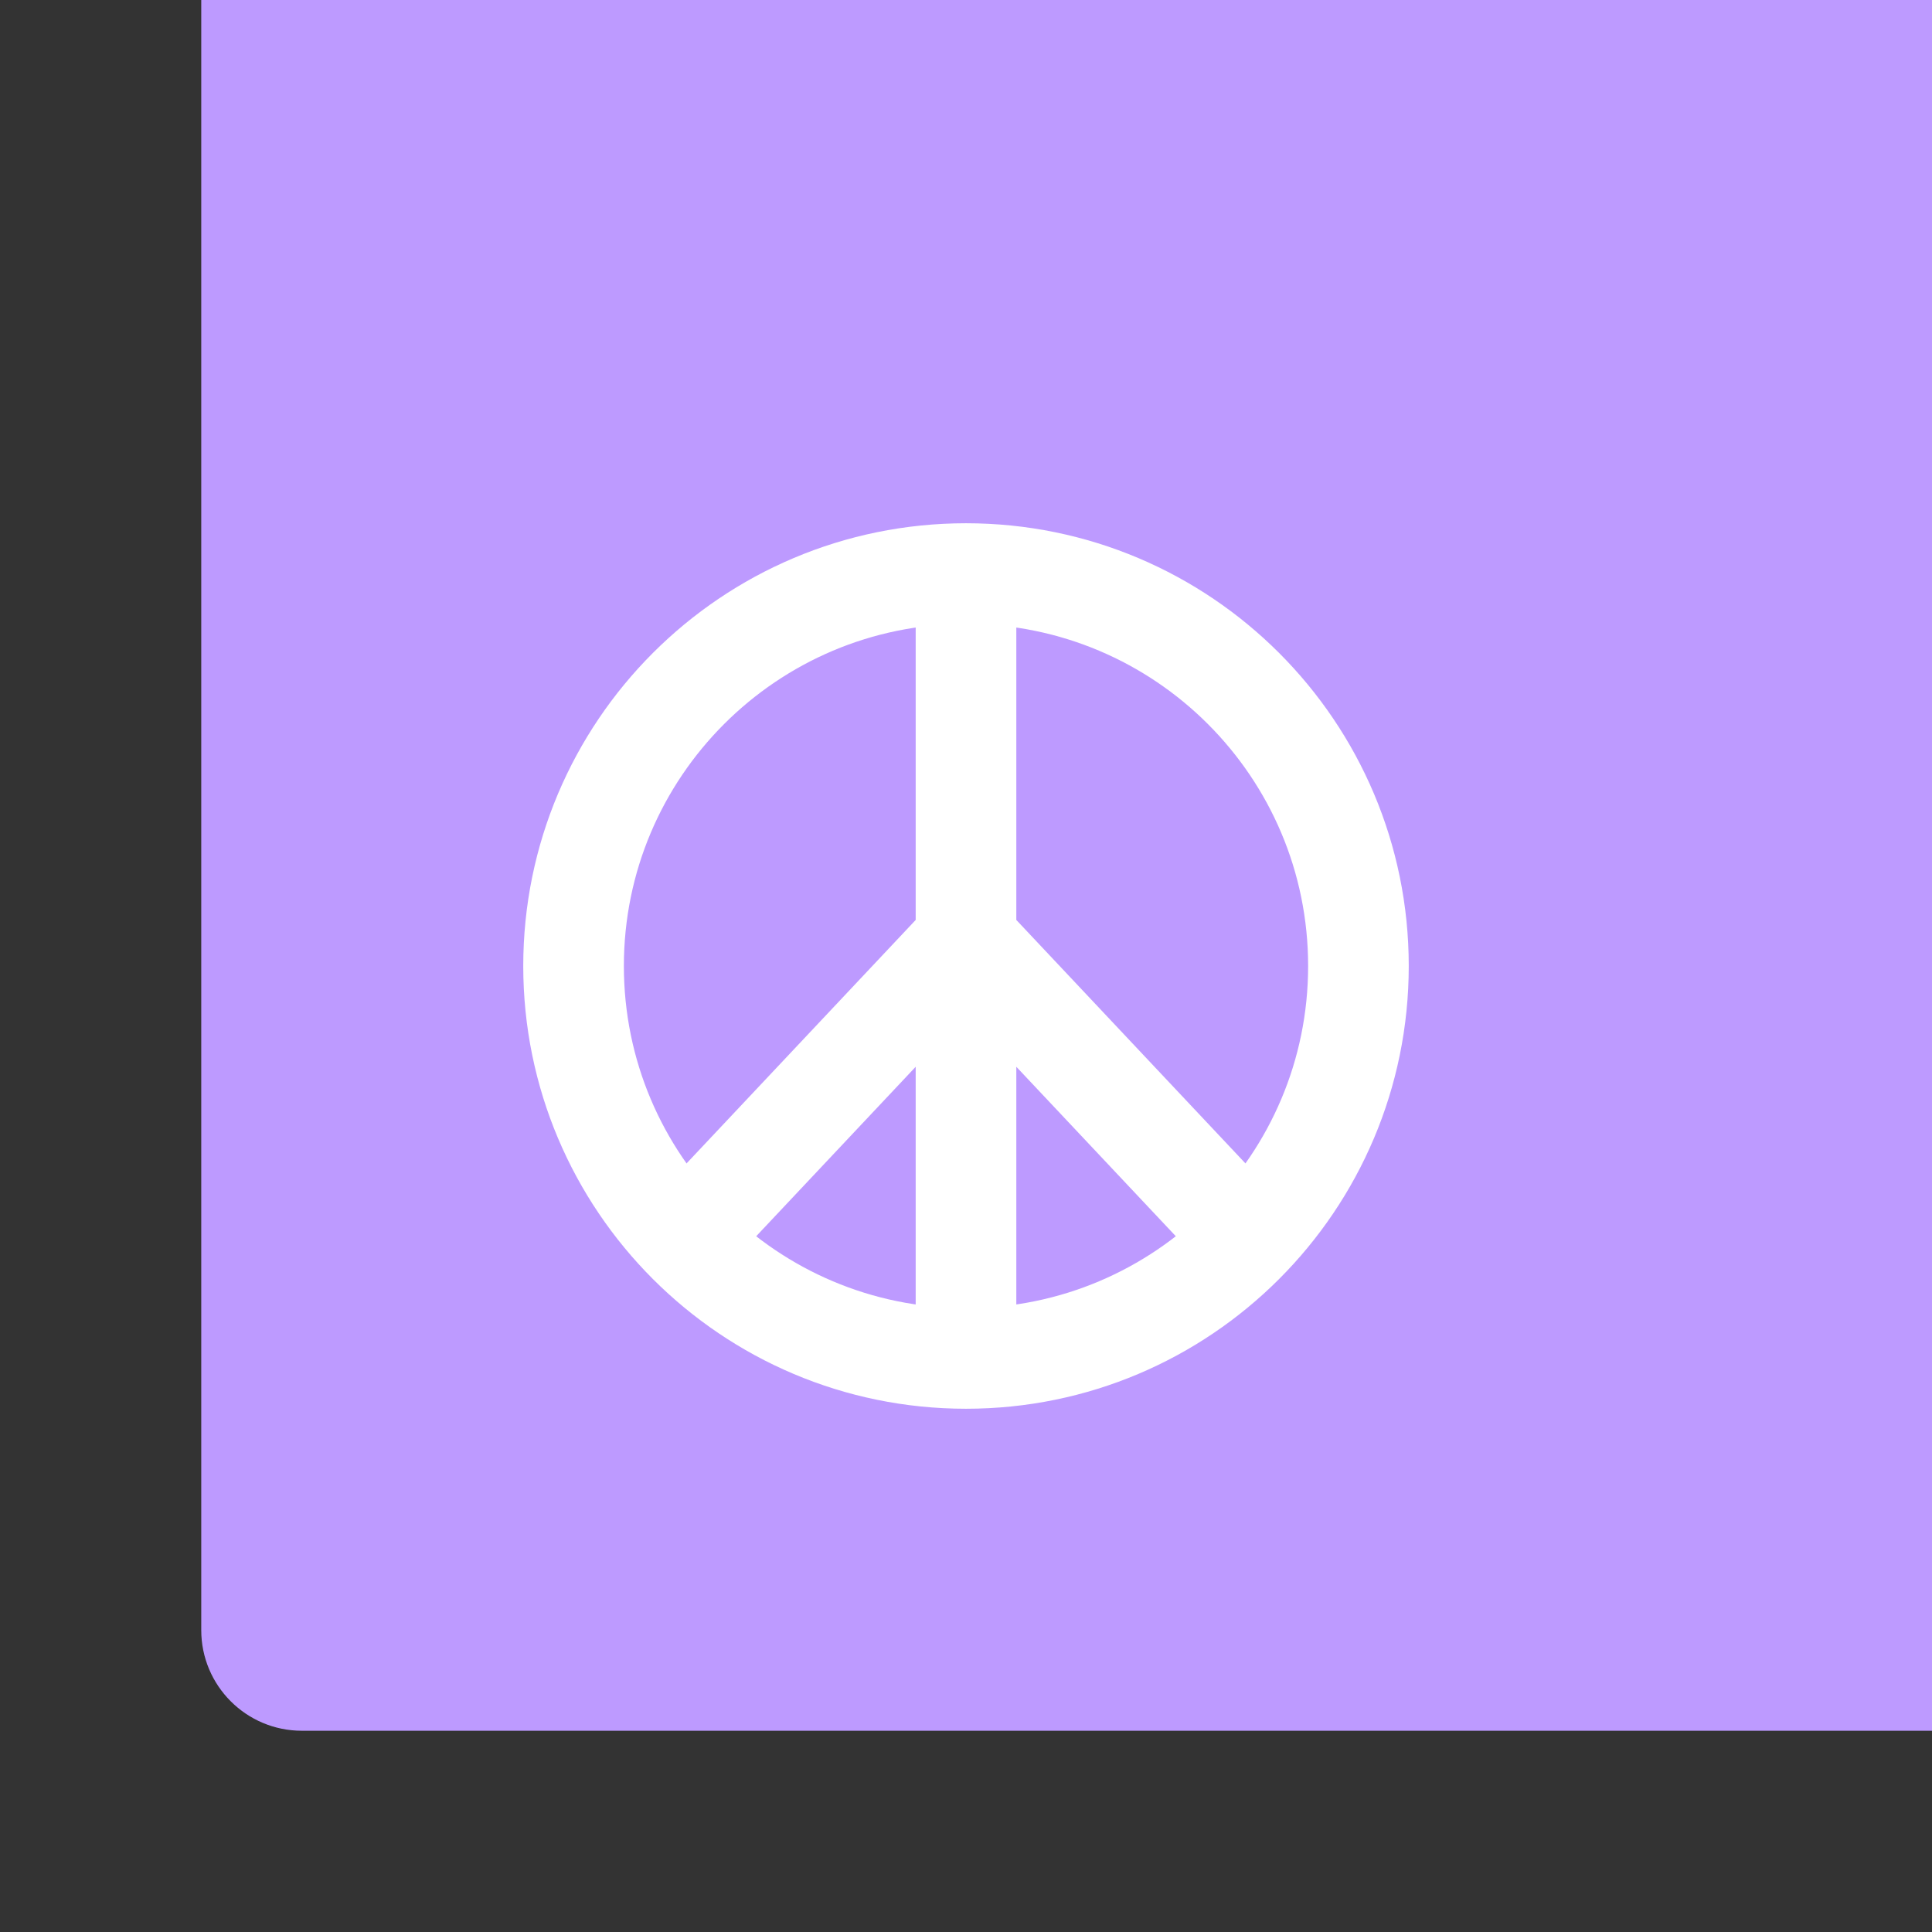 <svg xmlns="http://www.w3.org/2000/svg" width="192" height="192" fill="none">
  <rect width="100%" height="100%" fill="#333333" stroke="none"/>
  <rect width="100%" height="100%" fill="#BD9AFF" rx="10" transform="matrix(1 0 0 -1 20 172)" />
  <path stroke="#fff" stroke-width="10"
    d="M135 96c0 21.539-17.461 39-39 39-21.54 0-39-17.461-39-39 0-21.54 17.46-39 39-39 21.539 0 39 17.46 39 39Z" />
  <path stroke="#fff" stroke-linecap="square" stroke-width="10" d="M96 59v74.087M94.5 95l-24 25.5m27-25.5 24 25.5" />
</svg>
